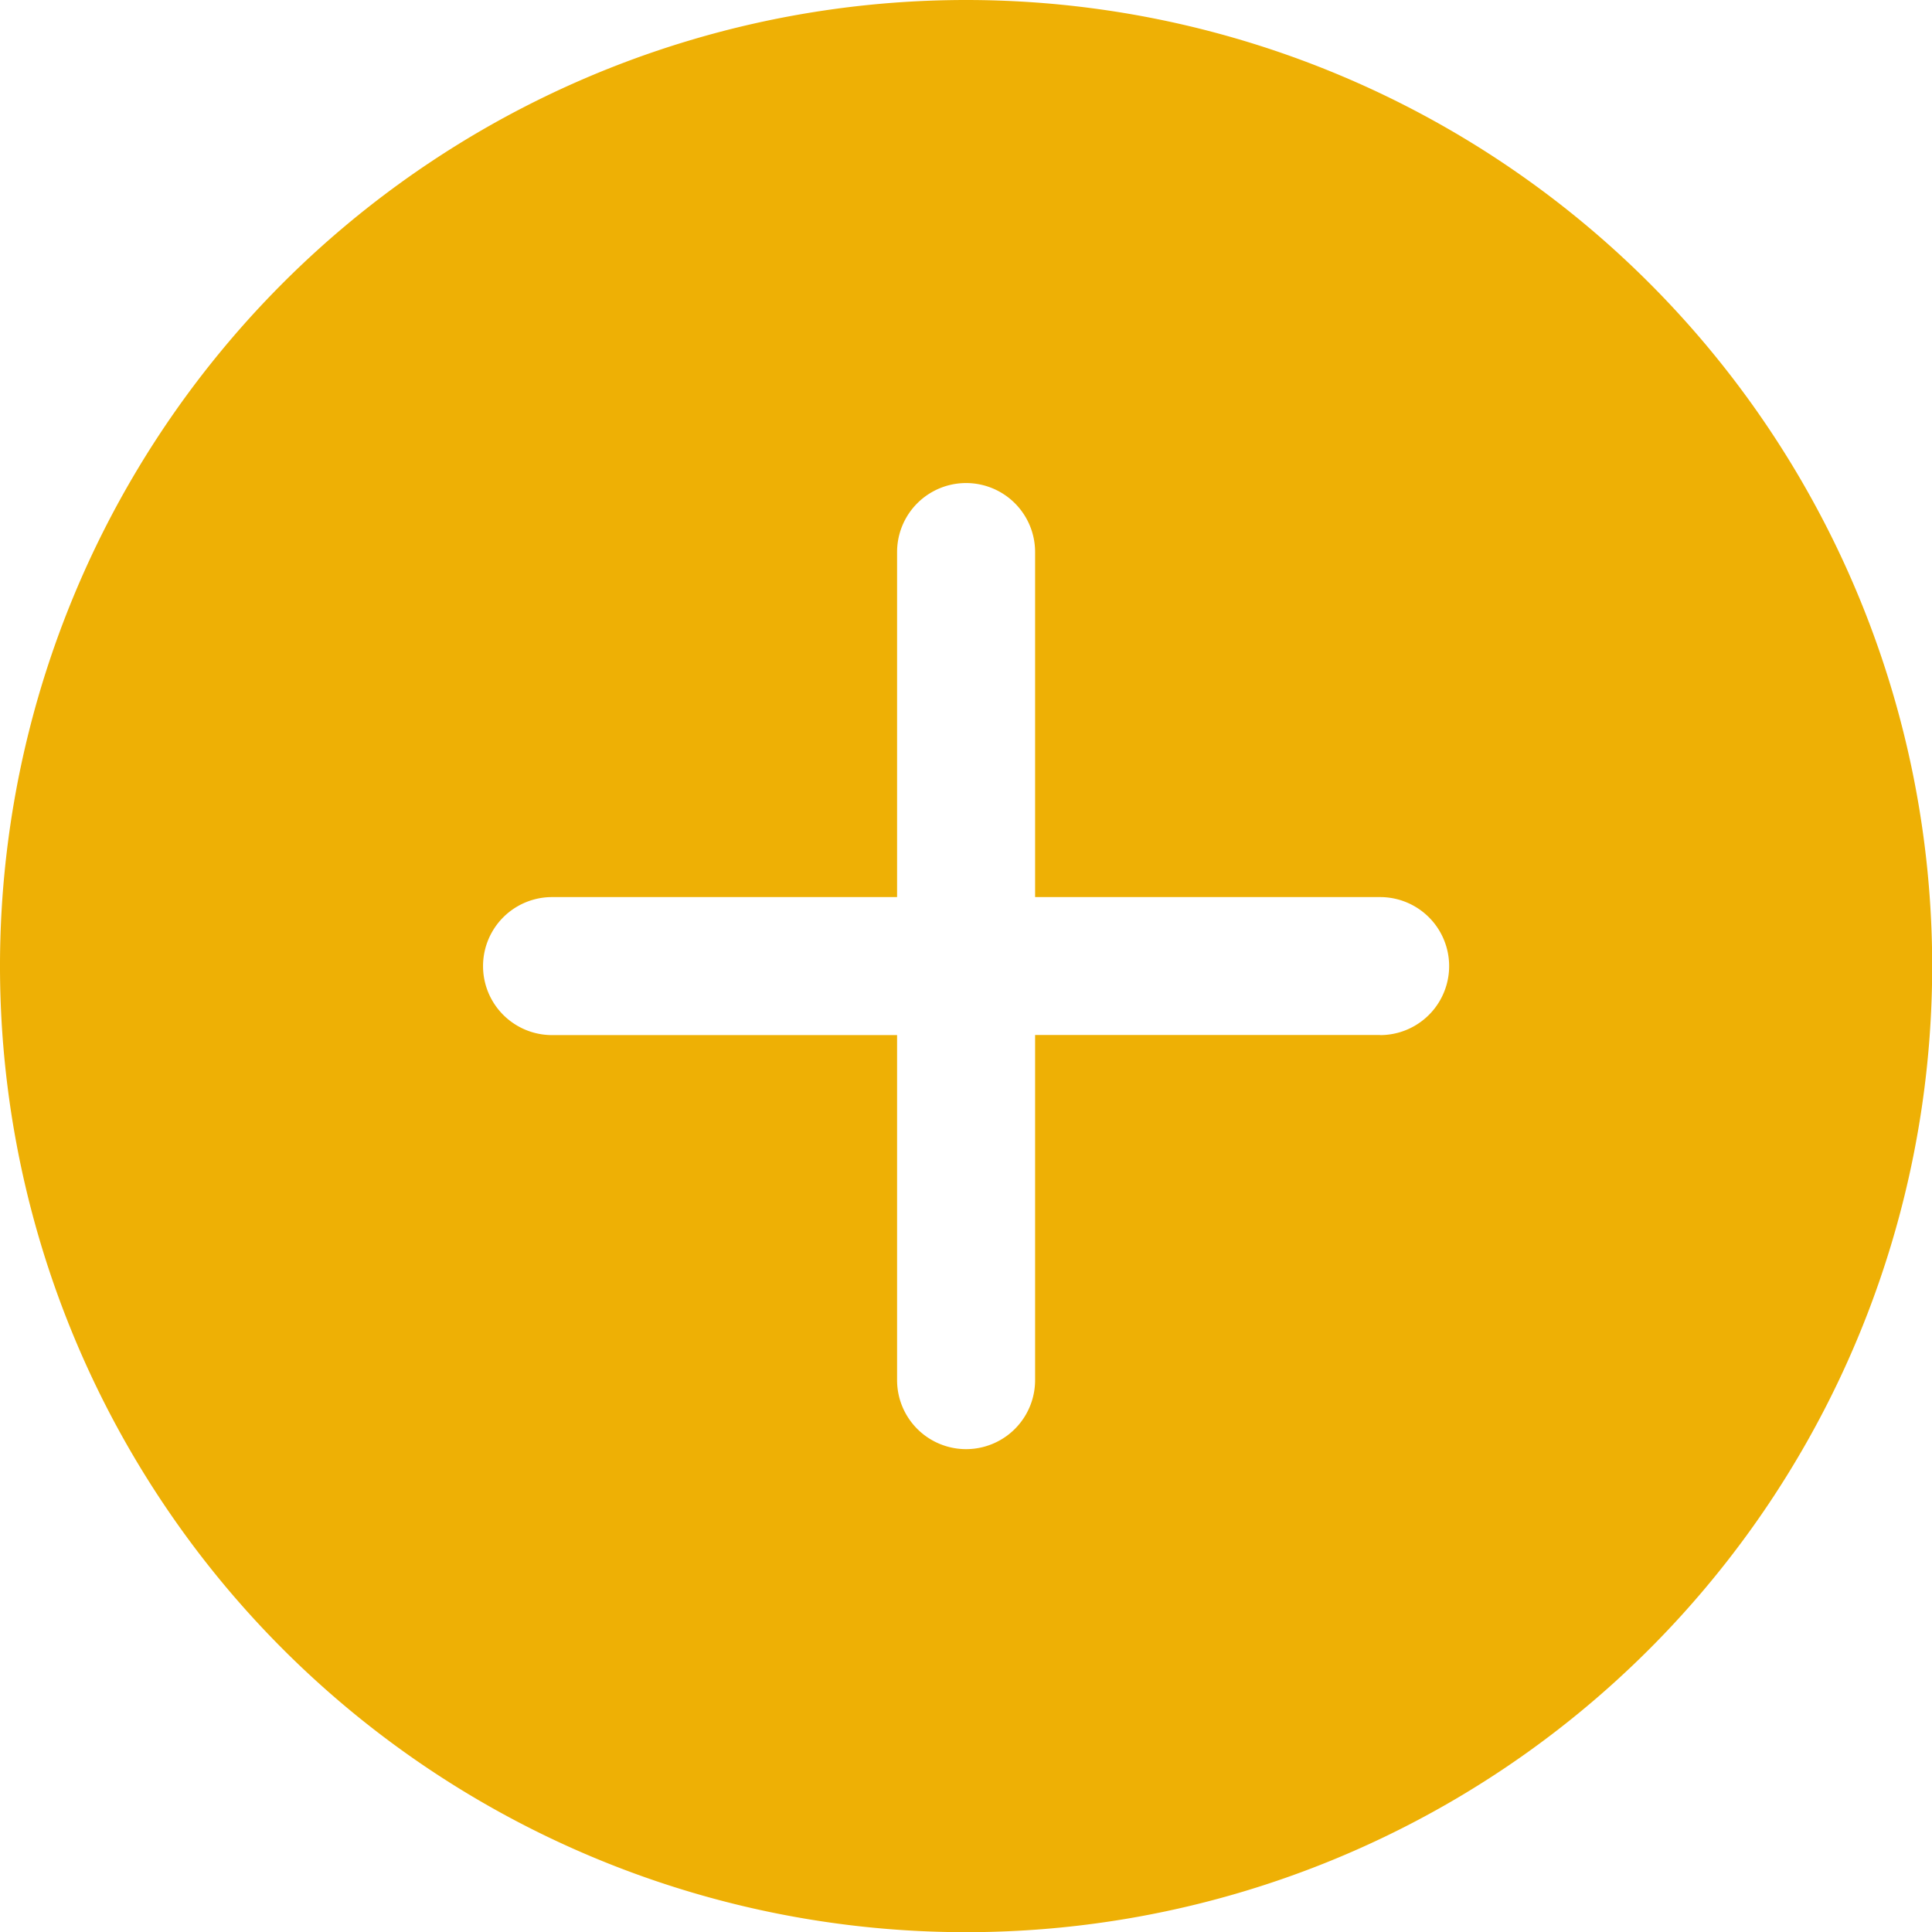 <svg xmlns="http://www.w3.org/2000/svg" width="20.998" height="20.998" viewBox="0 0 20.998 20.998">
  <g id="Layer_20" data-name="Layer 20" transform="translate(-2 -2)">
    <path id="Path_16" data-name="Path 16" d="M12.5,2A10.5,10.5,0,1,0,23,12.5,10.5,10.5,0,0,0,12.5,2ZM17,13.249h-3.75V17a.75.75,0,0,1-1.5,0v-3.75H8a.75.75,0,0,1,0-1.5h3.75V8a.75.75,0,0,1,1.5,0v3.75H17a.75.75,0,0,1,0,1.5Z" transform="translate(0 0)" fill="#eeb005"/>
  </g>
</svg>
